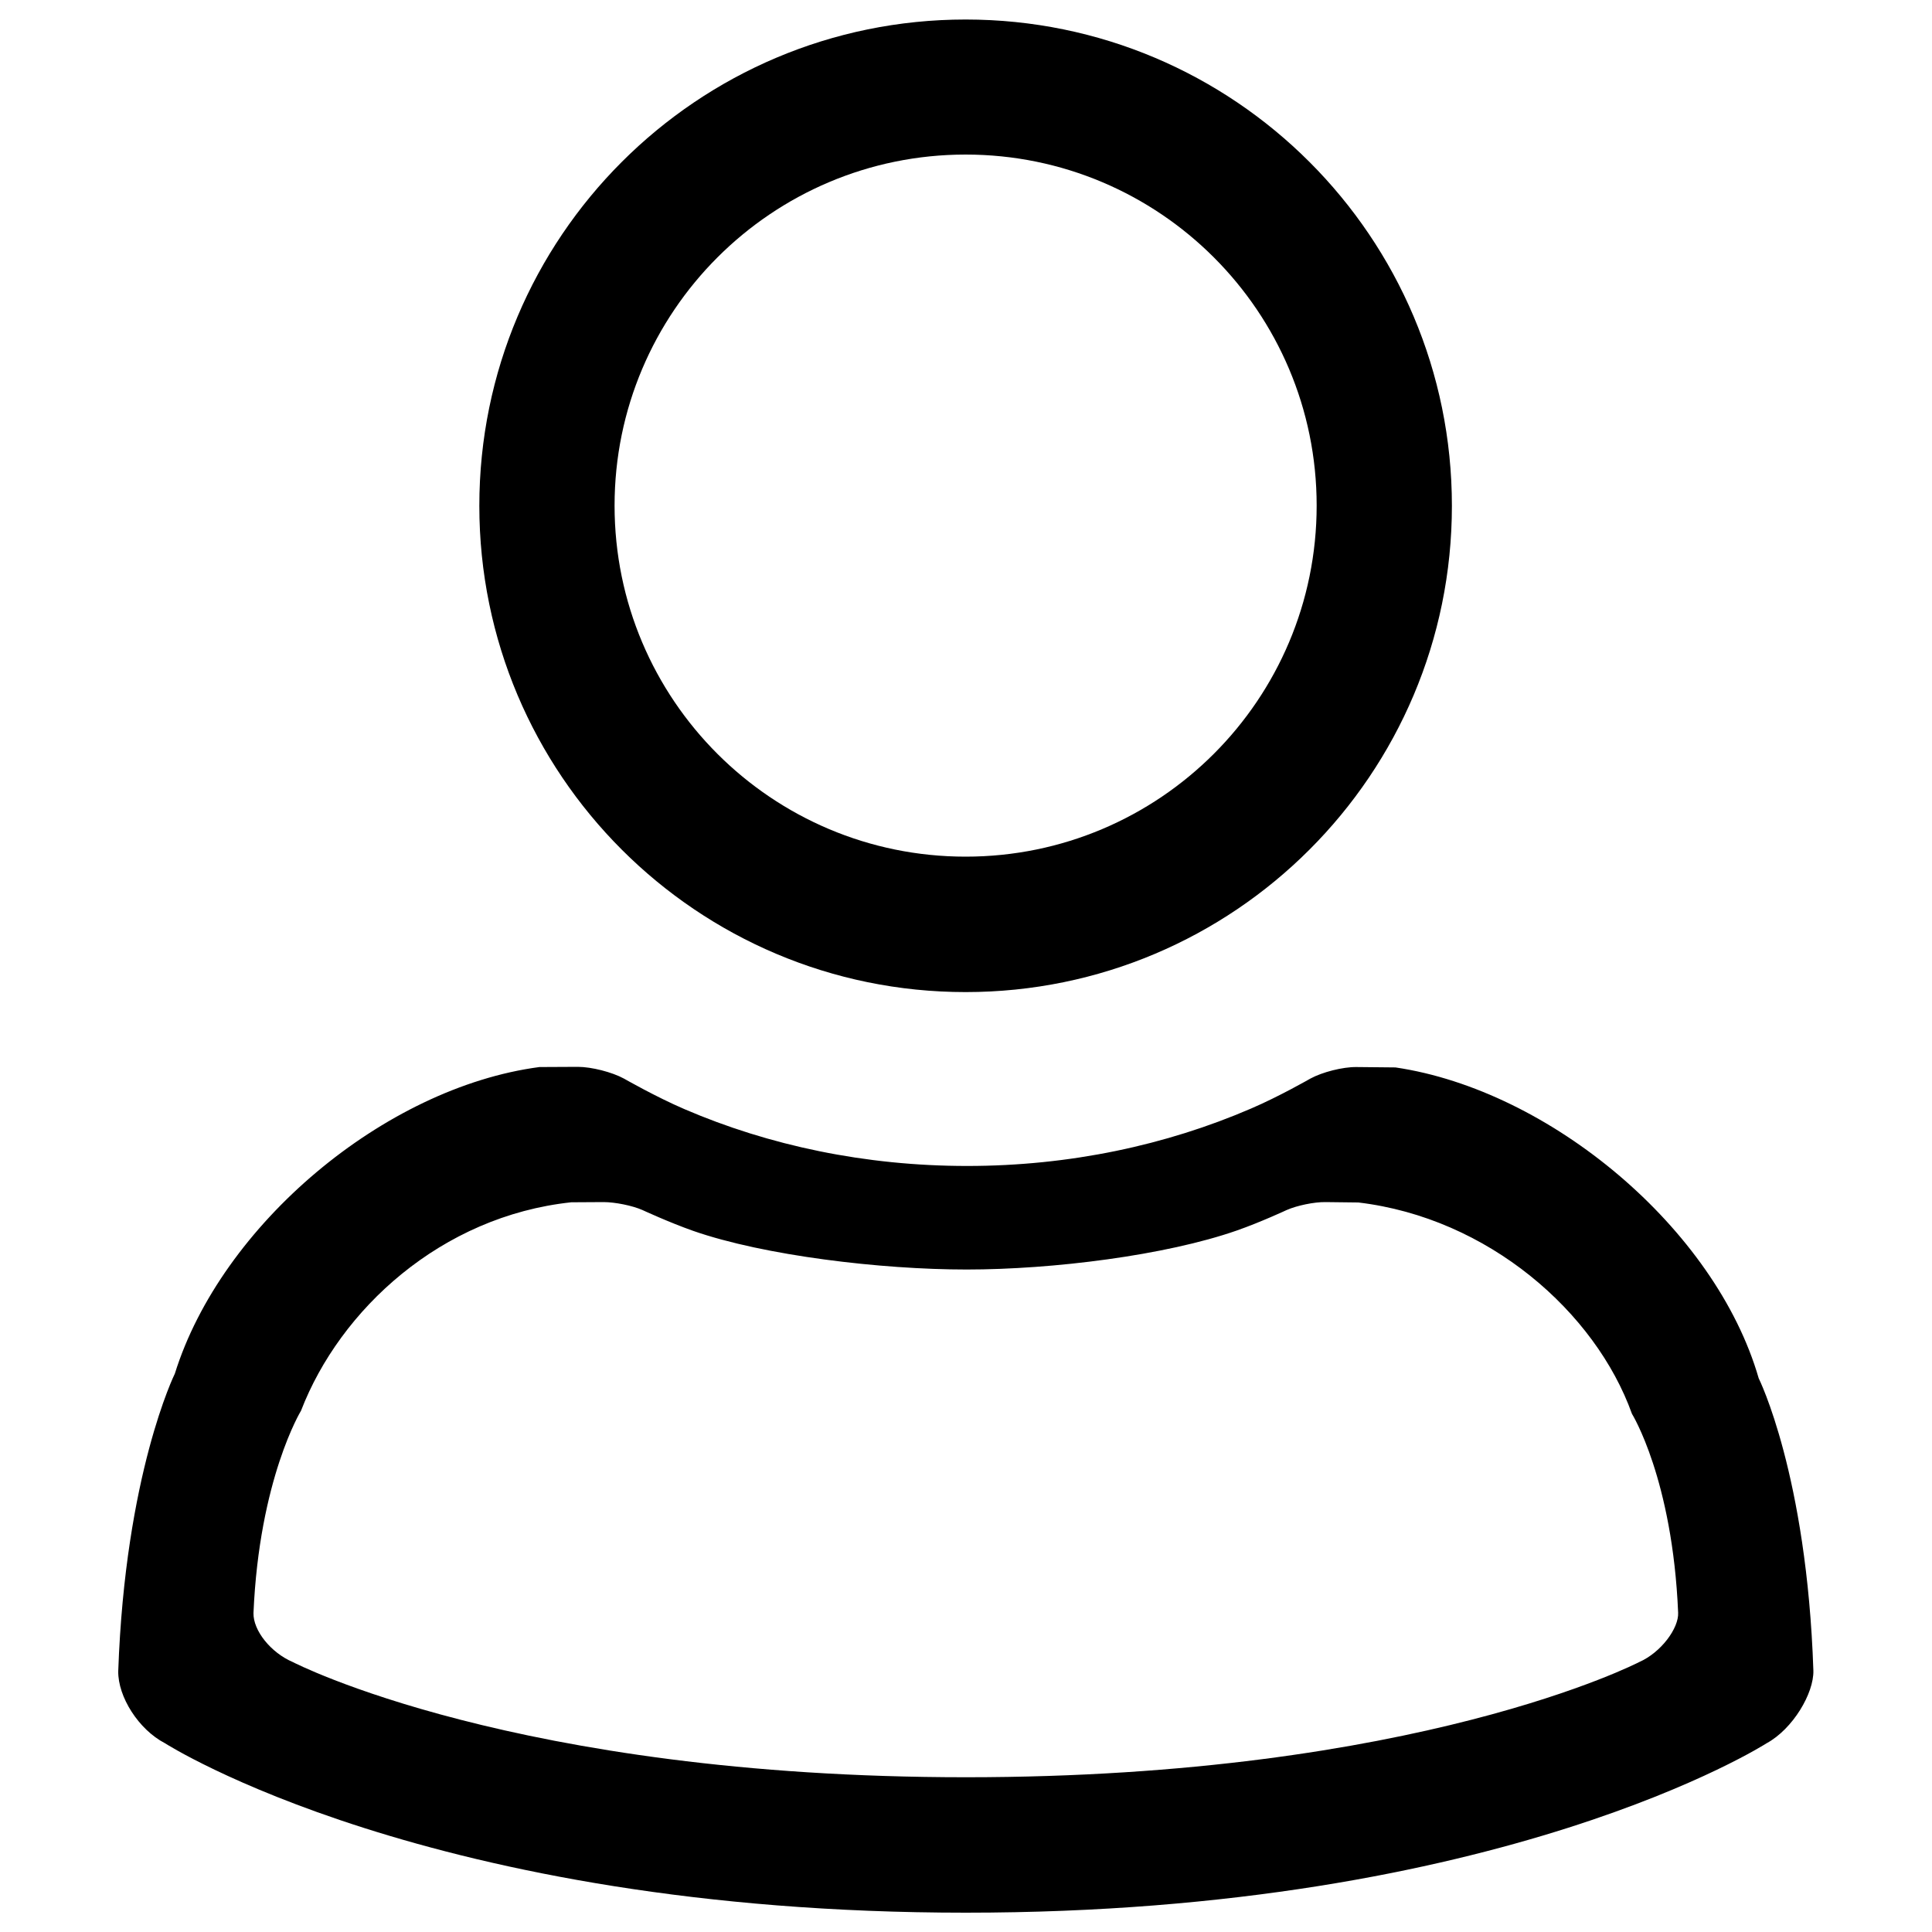 <?xml version="1.0" encoding="utf-8"?>
<!-- Svg Vector Icons : http://www.onlinewebfonts.com/icon -->
<!DOCTYPE svg PUBLIC "-//W3C//DTD SVG 1.1//EN" "http://www.w3.org/Graphics/SVG/1.1/DTD/svg11.dtd">
<svg version="1.1" xmlns="http://www.w3.org/2000/svg" xmlns:xlink="http://www.w3.org/1999/xlink" x="0px" y="0px" viewBox="0 0 1000 1000" enable-background="new 0 0 1000 1000" xml:space="preserve">
<g><path d="M910.3,713.4c-22.4-77.5-108-149.1-188-160.9l-20.2-0.2c-7-0.1-17.7,2.6-23.9,6c0,0-16,9.2-30.7,15.5c-43.8,18.9-93.8,29.7-146.9,29.7c-52.8,0-102.6-10.6-146.3-29.4c-14.9-6.4-31.3-15.8-31.3-15.8c-6.2-3.4-16.9-6.1-23.9-6.1l-19.9,0.1C199,562.9,114.5,634,90.5,711c0,0-25.7,51.9-29.3,154c-0.2,13.2,10.5,30.2,24.2,37.3c0,0,136.6,87.7,414.5,87.7c277.9,0,414.5-87.7,414.5-87.7c13.6-7.4,24.5-25.9,24.2-37.6C935.2,763.2,910.3,713.4,910.3,713.4z M848.4,860.3c0,0-114.8,59.6-348.4,59.6s-348.4-59.6-348.4-59.6c-11.5-4.9-20.6-16.4-20.4-25.4c3-69.4,24.6-104.7,24.6-104.7c20.2-52.4,72.5-100.7,139.9-107.9l16.7-0.1c5.9,0,14.9,1.8,20.1,4.1c0,0,13.8,6.4,26.3,10.8c36.7,12.8,97.1,20,141.5,20c44.6,0,103-7.3,139.9-20.2c12.3-4.3,25.8-10.6,25.8-10.6c5.2-2.3,14.2-4.2,20.1-4.1l17,0.2c67.2,8,122.7,56.7,141.6,109.4c0,0,21,33.8,23.9,102.9C869,842.7,859.8,855.3,848.4,860.3z"/><path d="M499.8,513.5c139,0,251.7-112.7,251.7-251.7c0-139-112.7-251.7-251.7-251.7c-139,0-251.7,112.7-251.7,251.7C248.1,400.8,360.8,513.5,499.8,513.5z M499.8,80c100.3,0,181.7,81.3,181.7,181.7c0,100.3-81.3,181.7-181.7,181.7c-100.3,0-181.7-81.3-181.7-181.7C318.1,161.4,399.5,80,499.8,80z"/></g>
</svg>